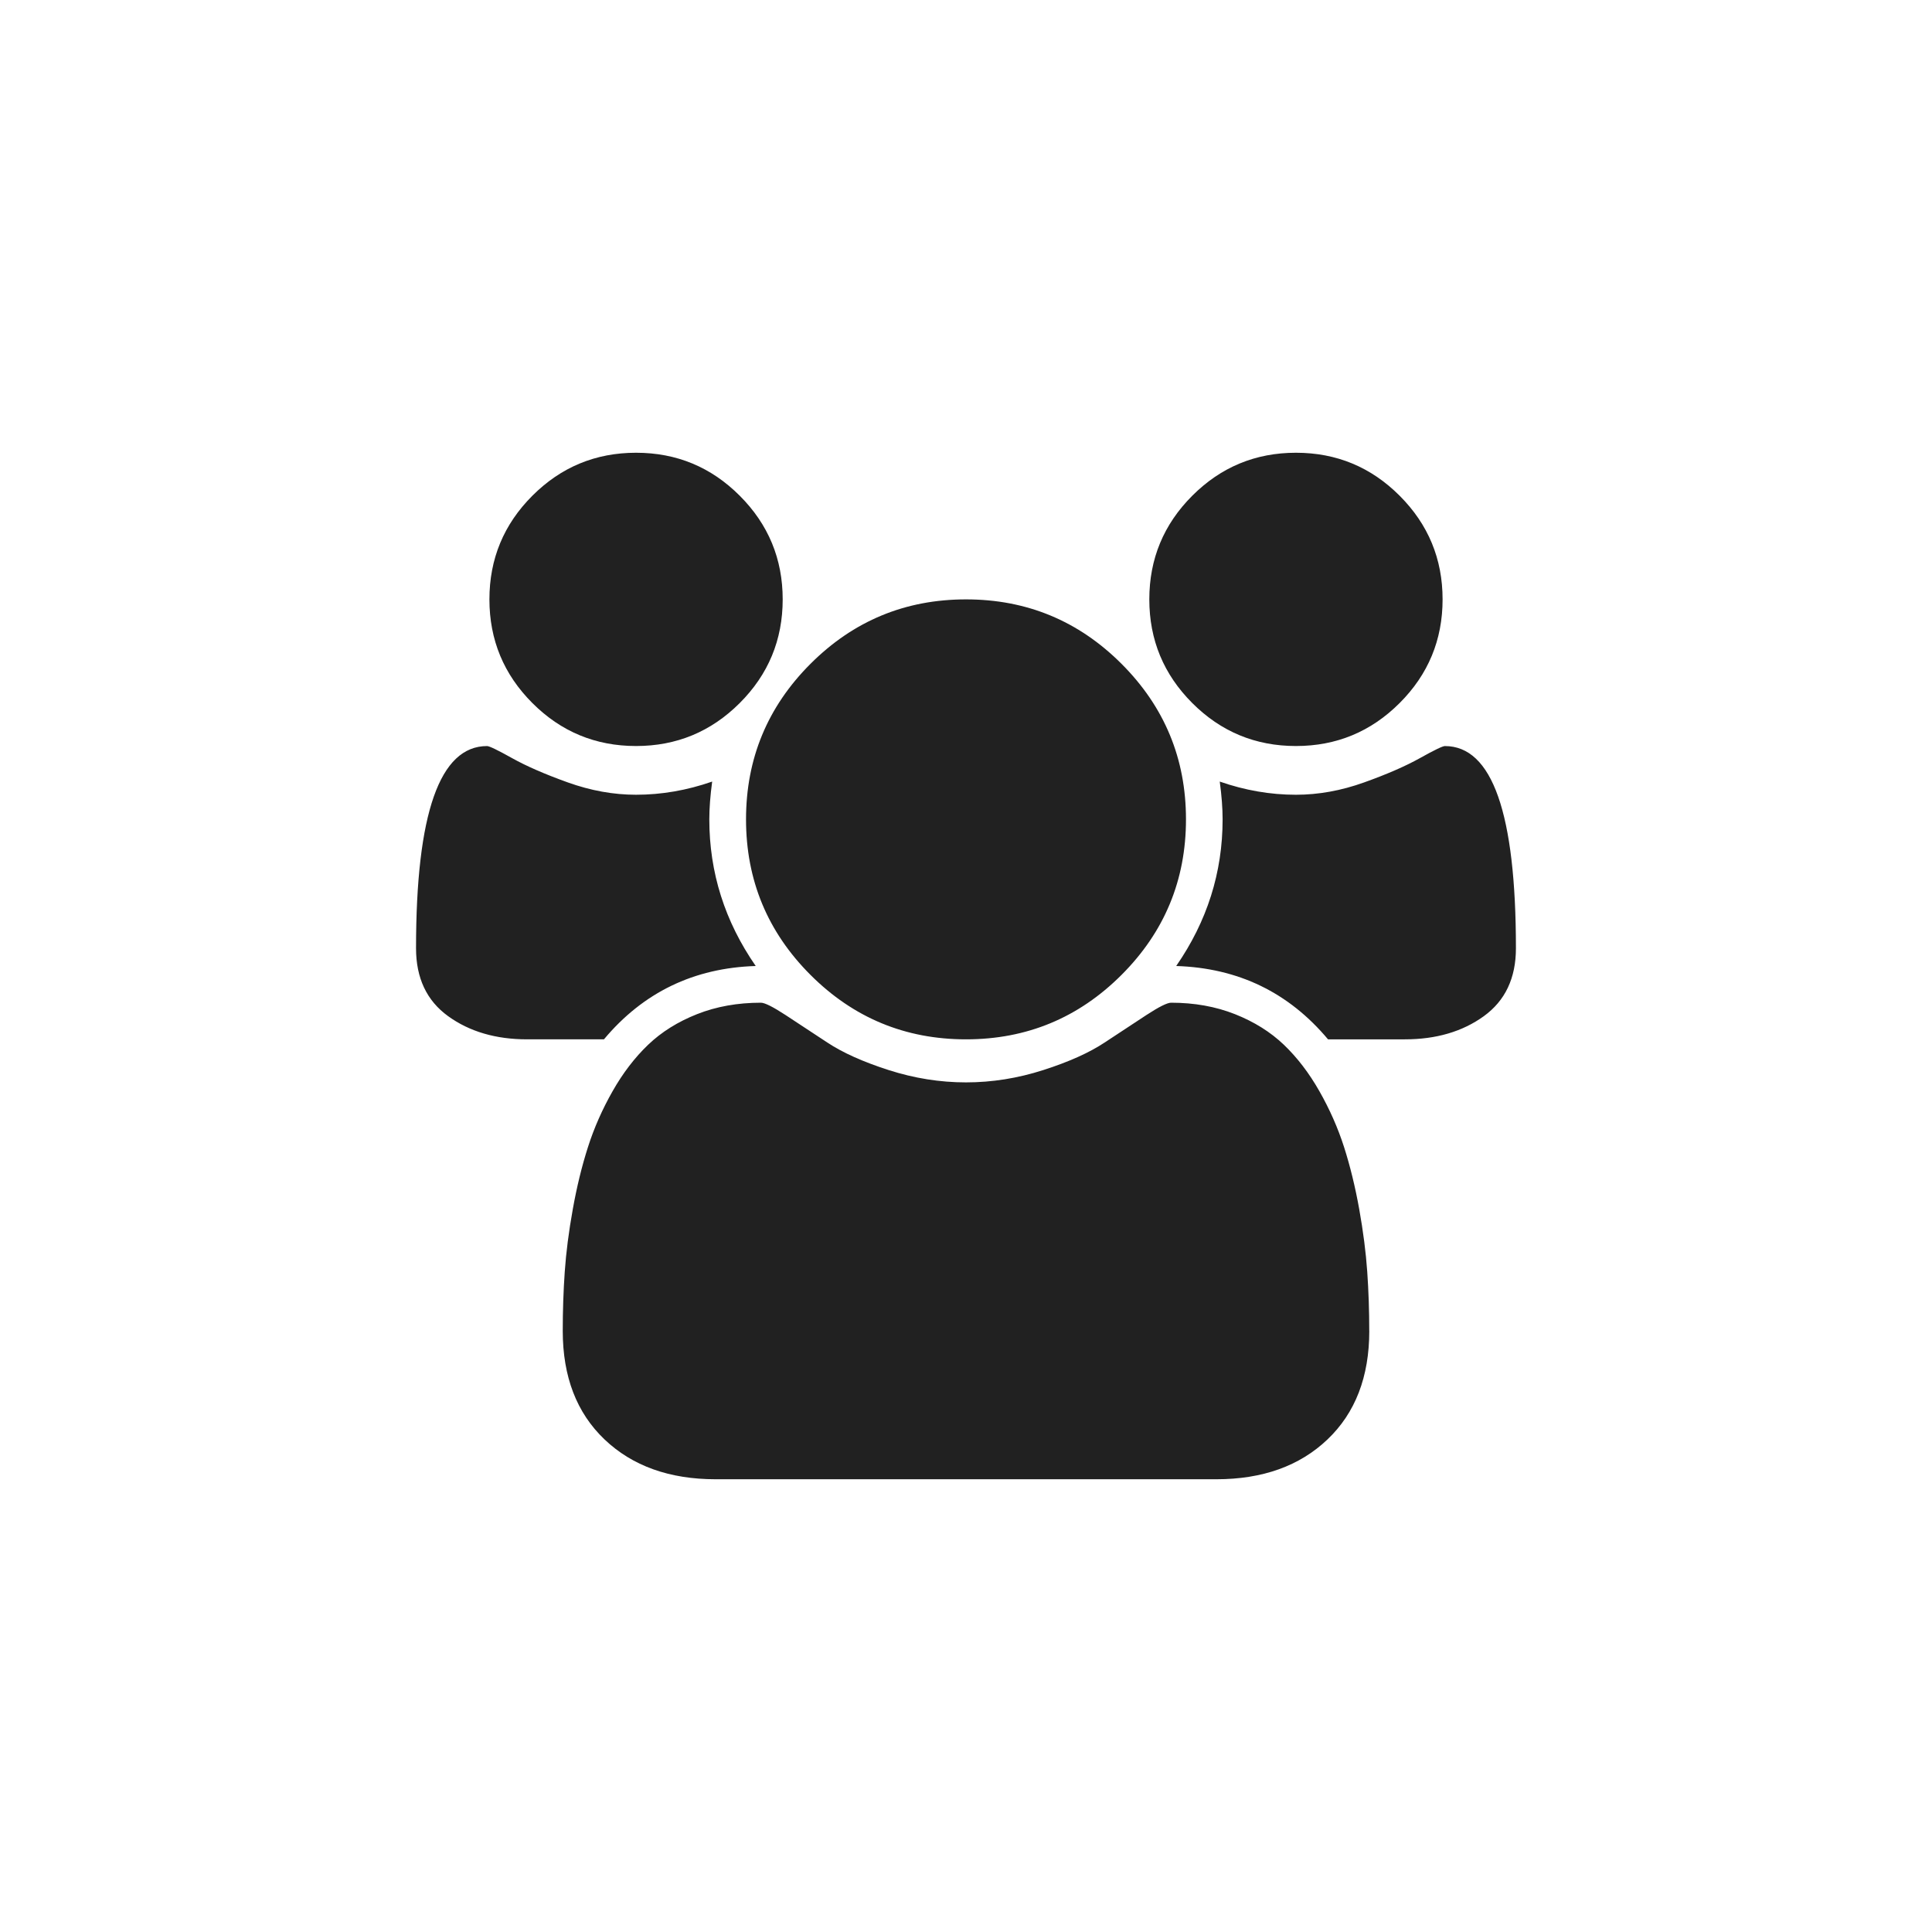 <?xml version="1.0" encoding="UTF-8" standalone="no"?>
<!-- Created with Inkscape (http://www.inkscape.org/) -->

<svg
   xmlns:dc="http://purl.org/dc/elements/1.1/"
   xmlns:cc="http://creativecommons.org/ns#"
   xmlns:rdf="http://www.w3.org/1999/02/22-rdf-syntax-ns#"
   xmlns:svg="http://www.w3.org/2000/svg"
   xmlns="http://www.w3.org/2000/svg"
   xmlns:sodipodi="http://sodipodi.sourceforge.net/DTD/sodipodi-0.dtd"
   xmlns:inkscape="http://www.inkscape.org/namespaces/inkscape"
   width="50"
   height="50"
   id="svg11581"
   version="1.1"
   inkscape:version="0.91 r13725"
   sodipodi:docname="risk-fa.svg">
  <defs
     id="defs11583" />
  <sodipodi:namedview
     id="base"
     pagecolor="#ffffff"
     bordercolor="#666666"
     borderopacity="1.0"
     inkscape:pageopacity="0.0"
     inkscape:pageshadow="2"
     inkscape:zoom="1.979899"
     inkscape:cx="-63.27967"
     inkscape:cy="-15.471025"
     inkscape:document-units="px"
     inkscape:current-layer="svg11581"
     showgrid="false"
     fit-margin-top="1"
     fit-margin-right="1"
     fit-margin-bottom="1"
     fit-margin-left="1"
     inkscape:window-width="1920"
     inkscape:window-height="1137"
     inkscape:window-x="1912"
     inkscape:window-y="-8"
     inkscape:window-maximized="1"
     units="px" />
  <path
     style="fill:#212121"
     unicode=""
     horiz-adv-x="1920"
     d="m 19.559,25 q -2.402,0.074 -3.929,1.898 l -1.987,0 q -1.216,0 -2.046,-0.6 -0.83,-0.6 -0.83,-1.757 0,-5.233 1.838,-5.233 0.089,0 0.645,0.311 0.556,0.311 1.445,0.63 0.89,0.319 1.764,0.319 0.993,0 1.972,-0.341 -0.074,0.549 -0.074,0.978 0,2.061 1.201,3.795 z m 15.878,9.444 q 0,1.779 -1.082,2.809 -1.082,1.03 -2.876,1.03 l -12.957,0 q -1.794,0 -2.876,-1.03 -1.082,-1.03 -1.082,-2.809 0,-0.786 0.052,-1.534 0.052,-0.749 0.208,-1.616 0.155,-0.867 0.393,-1.609 0.237,-0.741 0.637,-1.445 0.4,-0.704 0.919,-1.201 0.519,-0.497 1.267,-0.793 0.749,-0.296 1.653,-0.296 0.148,0 0.637,0.319 0.489,0.319 1.082,0.712 0.593,0.393 1.586,0.712 0.993,0.319 2.002,0.319 1.008,0 2.001,-0.319 0.993,-0.319 1.586,-0.712 0.593,-0.393 1.082,-0.712 0.489,-0.319 0.638,-0.319 0.904,0 1.653,0.296 0.749,0.297 1.267,0.793 0.519,0.497 0.919,1.201 0.4,0.704 0.638,1.445 0.237,0.741 0.393,1.609 0.155,0.867 0.207,1.616 0.052,0.748 0.052,1.534 z M 20.256,15.512 q 0,1.572 -1.112,2.683 -1.112,1.112 -2.683,1.112 -1.572,0 -2.683,-1.112 -1.112,-1.112 -1.112,-2.683 0,-1.571 1.112,-2.683 1.112,-1.112 2.683,-1.112 1.572,0 2.683,1.112 1.112,1.112 1.112,2.683 z m 10.437,5.693 q 0,2.357 -1.668,4.025 -1.668,1.668 -4.025,1.668 -2.357,0 -4.025,-1.668 -1.668,-1.668 -1.668,-4.025 0,-2.357 1.668,-4.025 1.668,-1.668 4.025,-1.668 2.357,0 4.025,1.668 1.668,1.668 1.668,4.025 z m 8.539,3.336 q 0,1.156 -0.83,1.757 -0.83,0.6 -2.046,0.6 l -1.987,0 q -1.527,-1.823 -3.929,-1.898 1.201,-1.735 1.201,-3.795 0,-0.43 -0.074,-0.978 0.978,0.341 1.972,0.341 0.875,0 1.764,-0.319 0.89,-0.319 1.446,-0.63 0.556,-0.311 0.645,-0.311 1.838,0 1.838,5.233 z m -1.898,-9.029 q 0,1.572 -1.112,2.683 -1.112,1.112 -2.683,1.112 -1.572,0 -2.683,-1.112 -1.112,-1.112 -1.112,-2.683 0,-1.571 1.112,-2.683 1.112,-1.112 2.683,-1.112 1.572,0 2.683,1.112 1.112,1.112 1.112,2.683 z"
     id="path8876"
     inkscape:connector-curvature="0" />
</svg>

